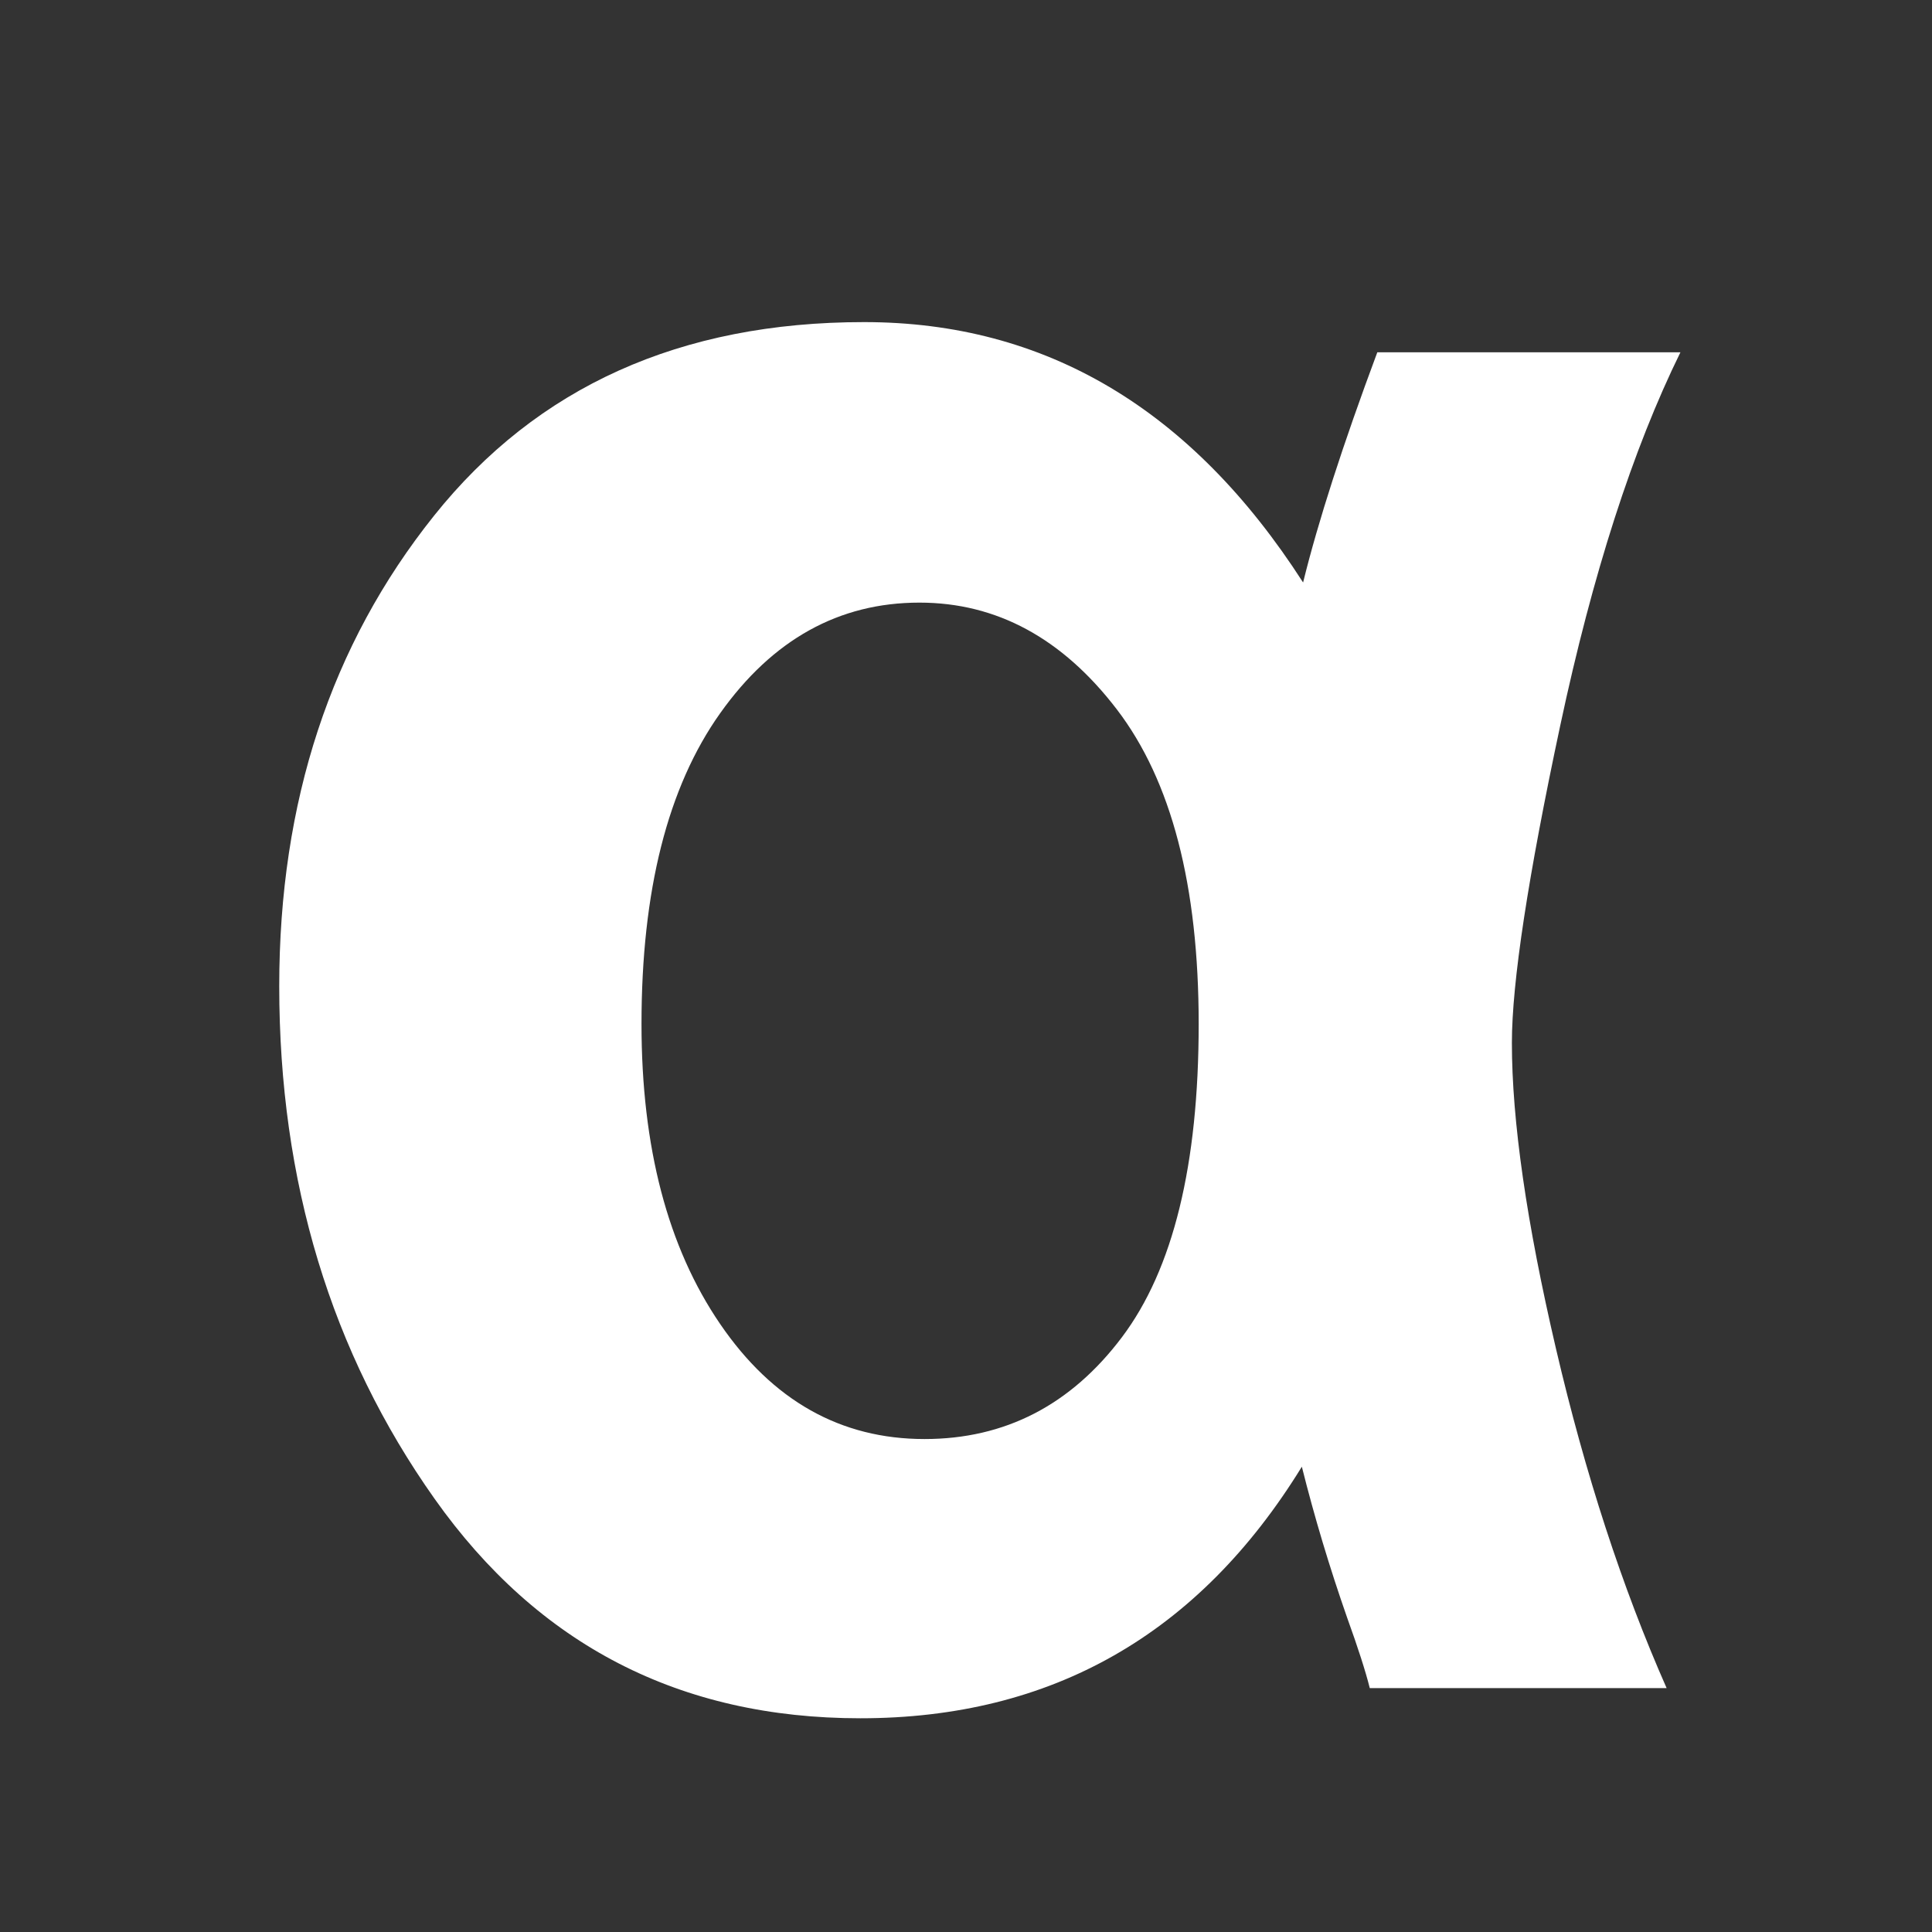<svg version="1.1" viewBox="0.0 0.0 96.0 96.0" fill="none" stroke="none" stroke-linecap="square" stroke-miterlimit="10" xmlns:xlink="http://www.w3.org/1999/xlink" xmlns="http://www.w3.org/2000/svg"><rect x="0.0" y="0.0" width="96.0" height="96.0" fill="#333333" stroke="none"/><clipPath id="p.0"><path d="m0 0l96.0 0l0 96.0l-96.0 0l0 -96.0z" clip-rule="nonzero"/></clipPath><g clip-path="url(#p.0)"><path fill="#000000" fill-opacity="0.0" d="m0 0l96.0 0l0 96.0l-96.0 0z" fill-rule="evenodd"/><path fill="#000000" fill-opacity="0.0" d="m0 -48.0l102.772 0l0 152.63l-102.772 0z" fill-rule="evenodd"/><path fill="#ffffff" d="m68.438 17.505l15.062 0q-3.562 7.25 -5.969 18.531q-2.406 11.281 -2.406 15.781q0 5.812 2.188 15.188q2.188 9.375 5.5 16.875l-14.75 0q-0.312 -1.25 -1.125 -3.5q-1.312 -3.75 -2.25 -7.5q-7.688 12.5 -21.938 12.5q-13.438 0 -21.156 -10.906q-7.719 -10.906 -7.719 -25.469q0 -13.75 7.688 -23.375q7.688 -9.625 21.375 -9.625q13.5 0 21.812 12.938q1.125 -4.562 3.688 -11.438zm-36.562 33.375q0 9.188 3.906 14.906q3.906 5.719 10.156 5.719q6.0 0 9.812 -5.062q3.812 -5.062 3.812 -15.562q0 -10.312 -4.062 -15.625q-4.062 -5.312 -9.812 -5.312q-6.0 0 -9.906 5.5q-3.906 5.5 -3.906 15.438z" fill-rule="nonzero"/></g></svg>
